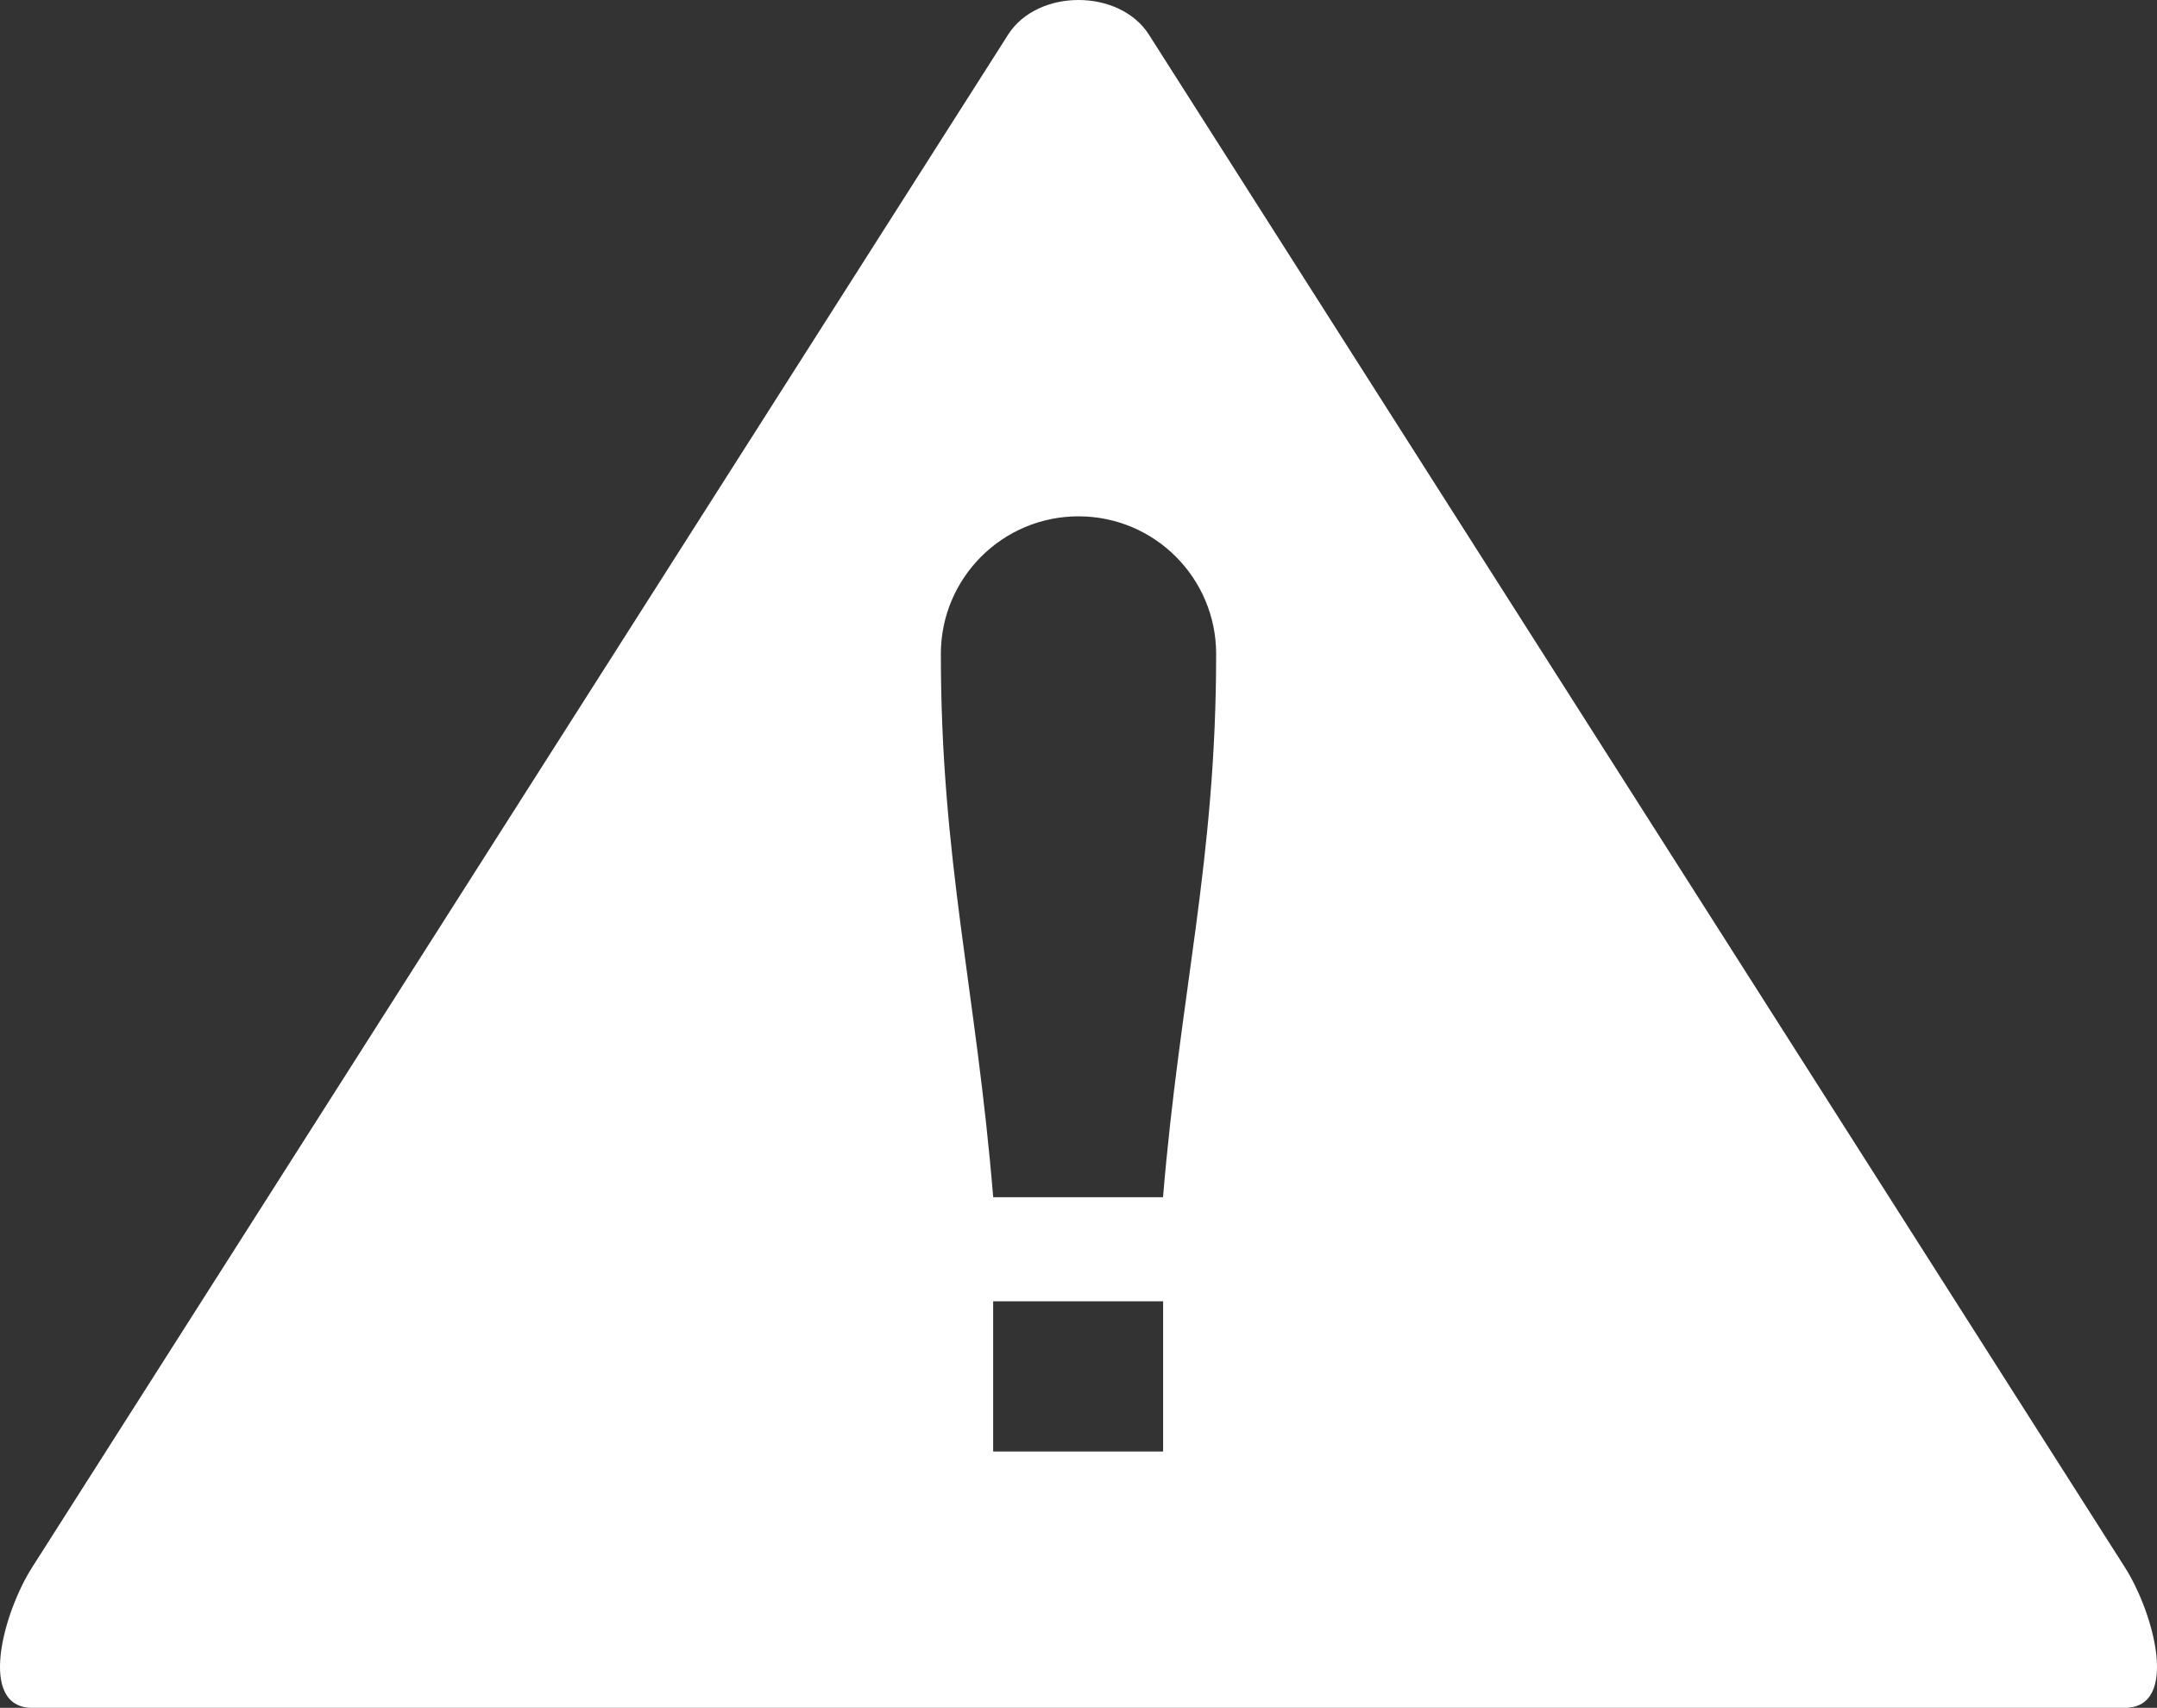 <?xml version="1.0" encoding="utf-8"?><svg version="1.1" id="Layer_1" xmlns="http://www.w3.org/2000/svg" xmlns:xlink="http://www.w3.org/1999/xlink" x="0px" y="0px" width="122.879px" height="97.311px" viewBox="0 0 122.879 97.311" enable-background="new 0 0 122.879 97.311" xml:space="preserve"><rect x="0" y="0" width="122.879" height="97.311" fill="#333333" stroke="none"/><g><path fill-rule="evenodd" fill="#ffffff" clip-rule="evenodd" d="M65.45,1.972l55.594,87.323c1.673,2.63,3.117,8.016,0,8.016H1.837 c-3.118,0-1.676-5.386,0-8.016L57.431,1.972C59.106-0.658,63.774-0.656,65.45,1.972L65.45,1.972z M56.578,74.146h9.682v8.561 h-9.682V74.146L56.578,74.146z M66.254,68.217H56.58c-0.964-11.756-2.982-19.216-2.982-30.955c0-4.331,3.51-7.842,7.841-7.842 c4.332,0,7.842,3.511,7.842,7.842C69.282,48.996,67.236,56.471,66.254,68.217L66.254,68.217z"/></g></svg>